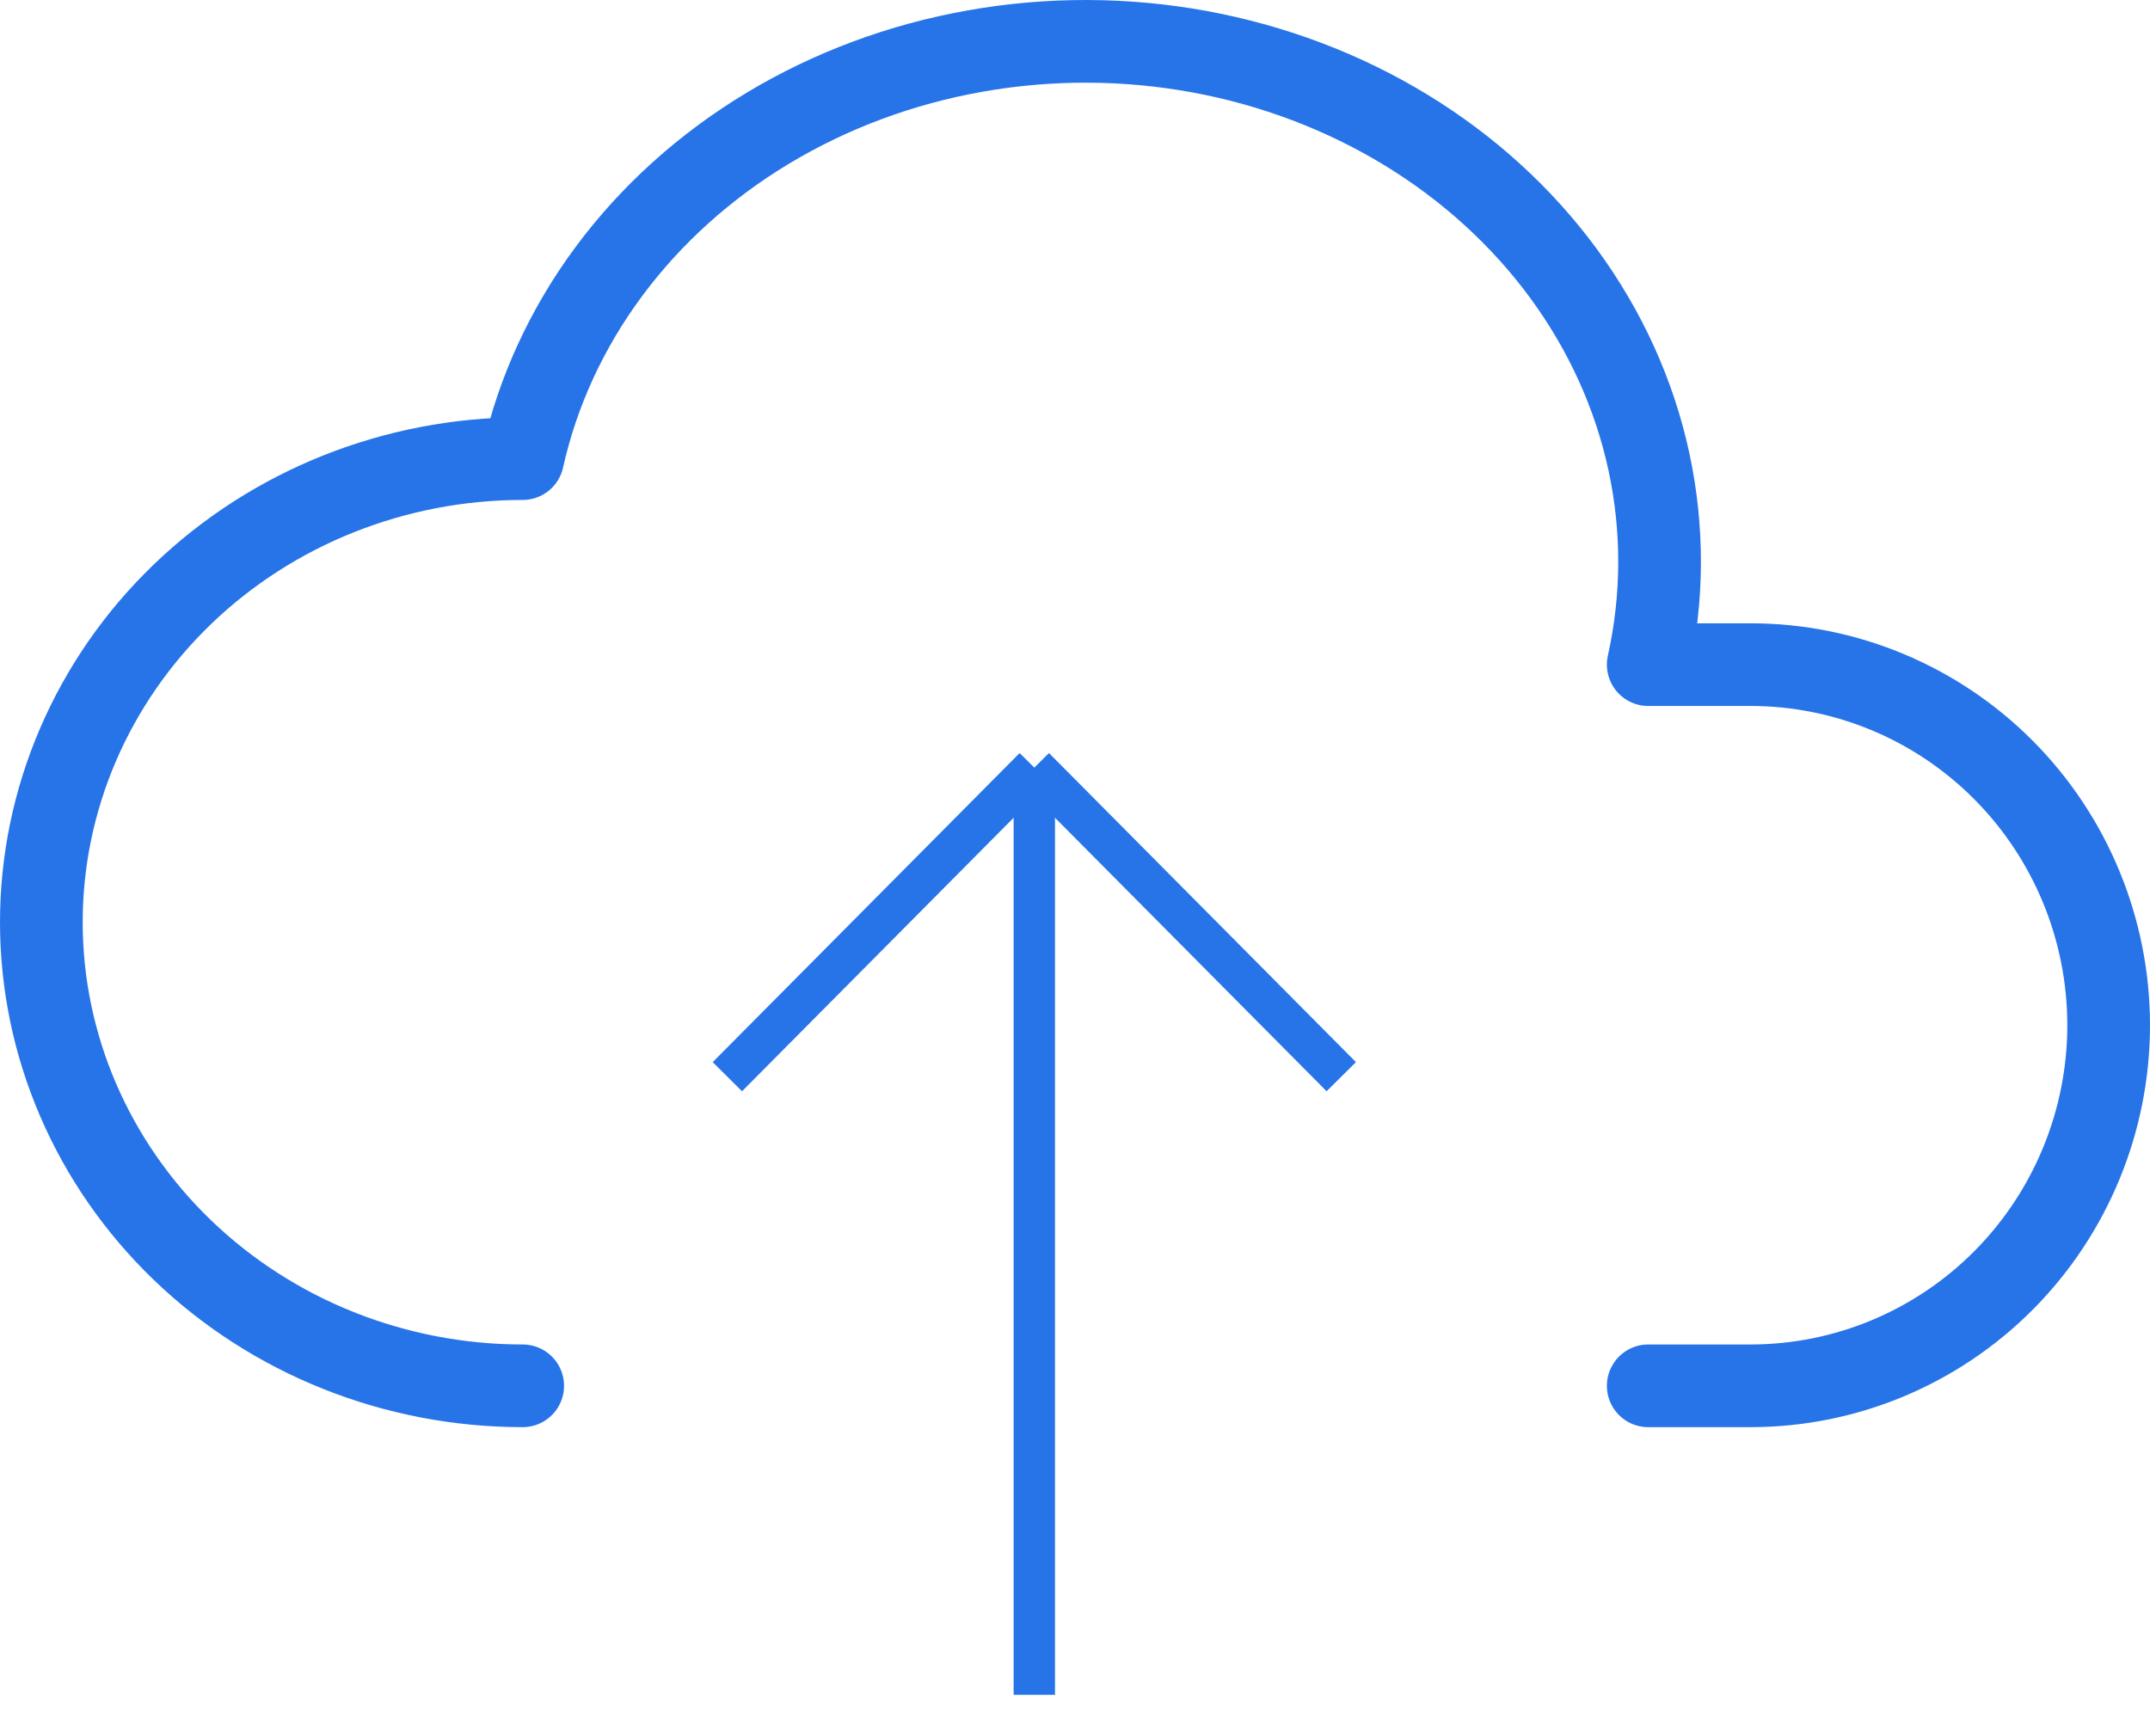 <svg width="52" height="42" viewBox="0 0 52 42" fill="none" xmlns="http://www.w3.org/2000/svg">
<path d="M12.642 33.524C9.555 33.524 6.593 32.342 4.41 30.239C2.227 28.136 1 25.283 1 22.309C1 19.334 2.227 16.482 4.41 14.378C6.593 12.275 9.555 11.094 12.642 11.094C13.371 7.822 15.505 4.946 18.573 3.1C20.092 2.186 21.795 1.552 23.585 1.235C25.374 0.917 27.215 0.922 29.003 1.249C30.79 1.577 32.489 2.22 34.002 3.142C35.515 4.064 36.813 5.248 37.822 6.625C38.83 8.002 39.53 9.545 39.88 11.167C40.23 12.789 40.225 14.458 39.864 16.078H42.339C44.636 16.078 46.839 16.997 48.463 18.633C50.087 20.269 51 22.488 51 24.801C51 27.114 50.087 29.333 48.463 30.969C46.839 32.605 44.636 33.524 42.339 33.524H39.864" stroke="#2774E9" stroke-width="2" stroke-linecap="round" stroke-linejoin="round"/>
<path d="M17.592 26.046L25.016 18.569M25.016 18.569L32.44 26.046M25.016 18.569V40.999" stroke="#2774E9" strokeWidth="2" strokeLinecap="round" strokeLinejoin="round"/>
</svg>
